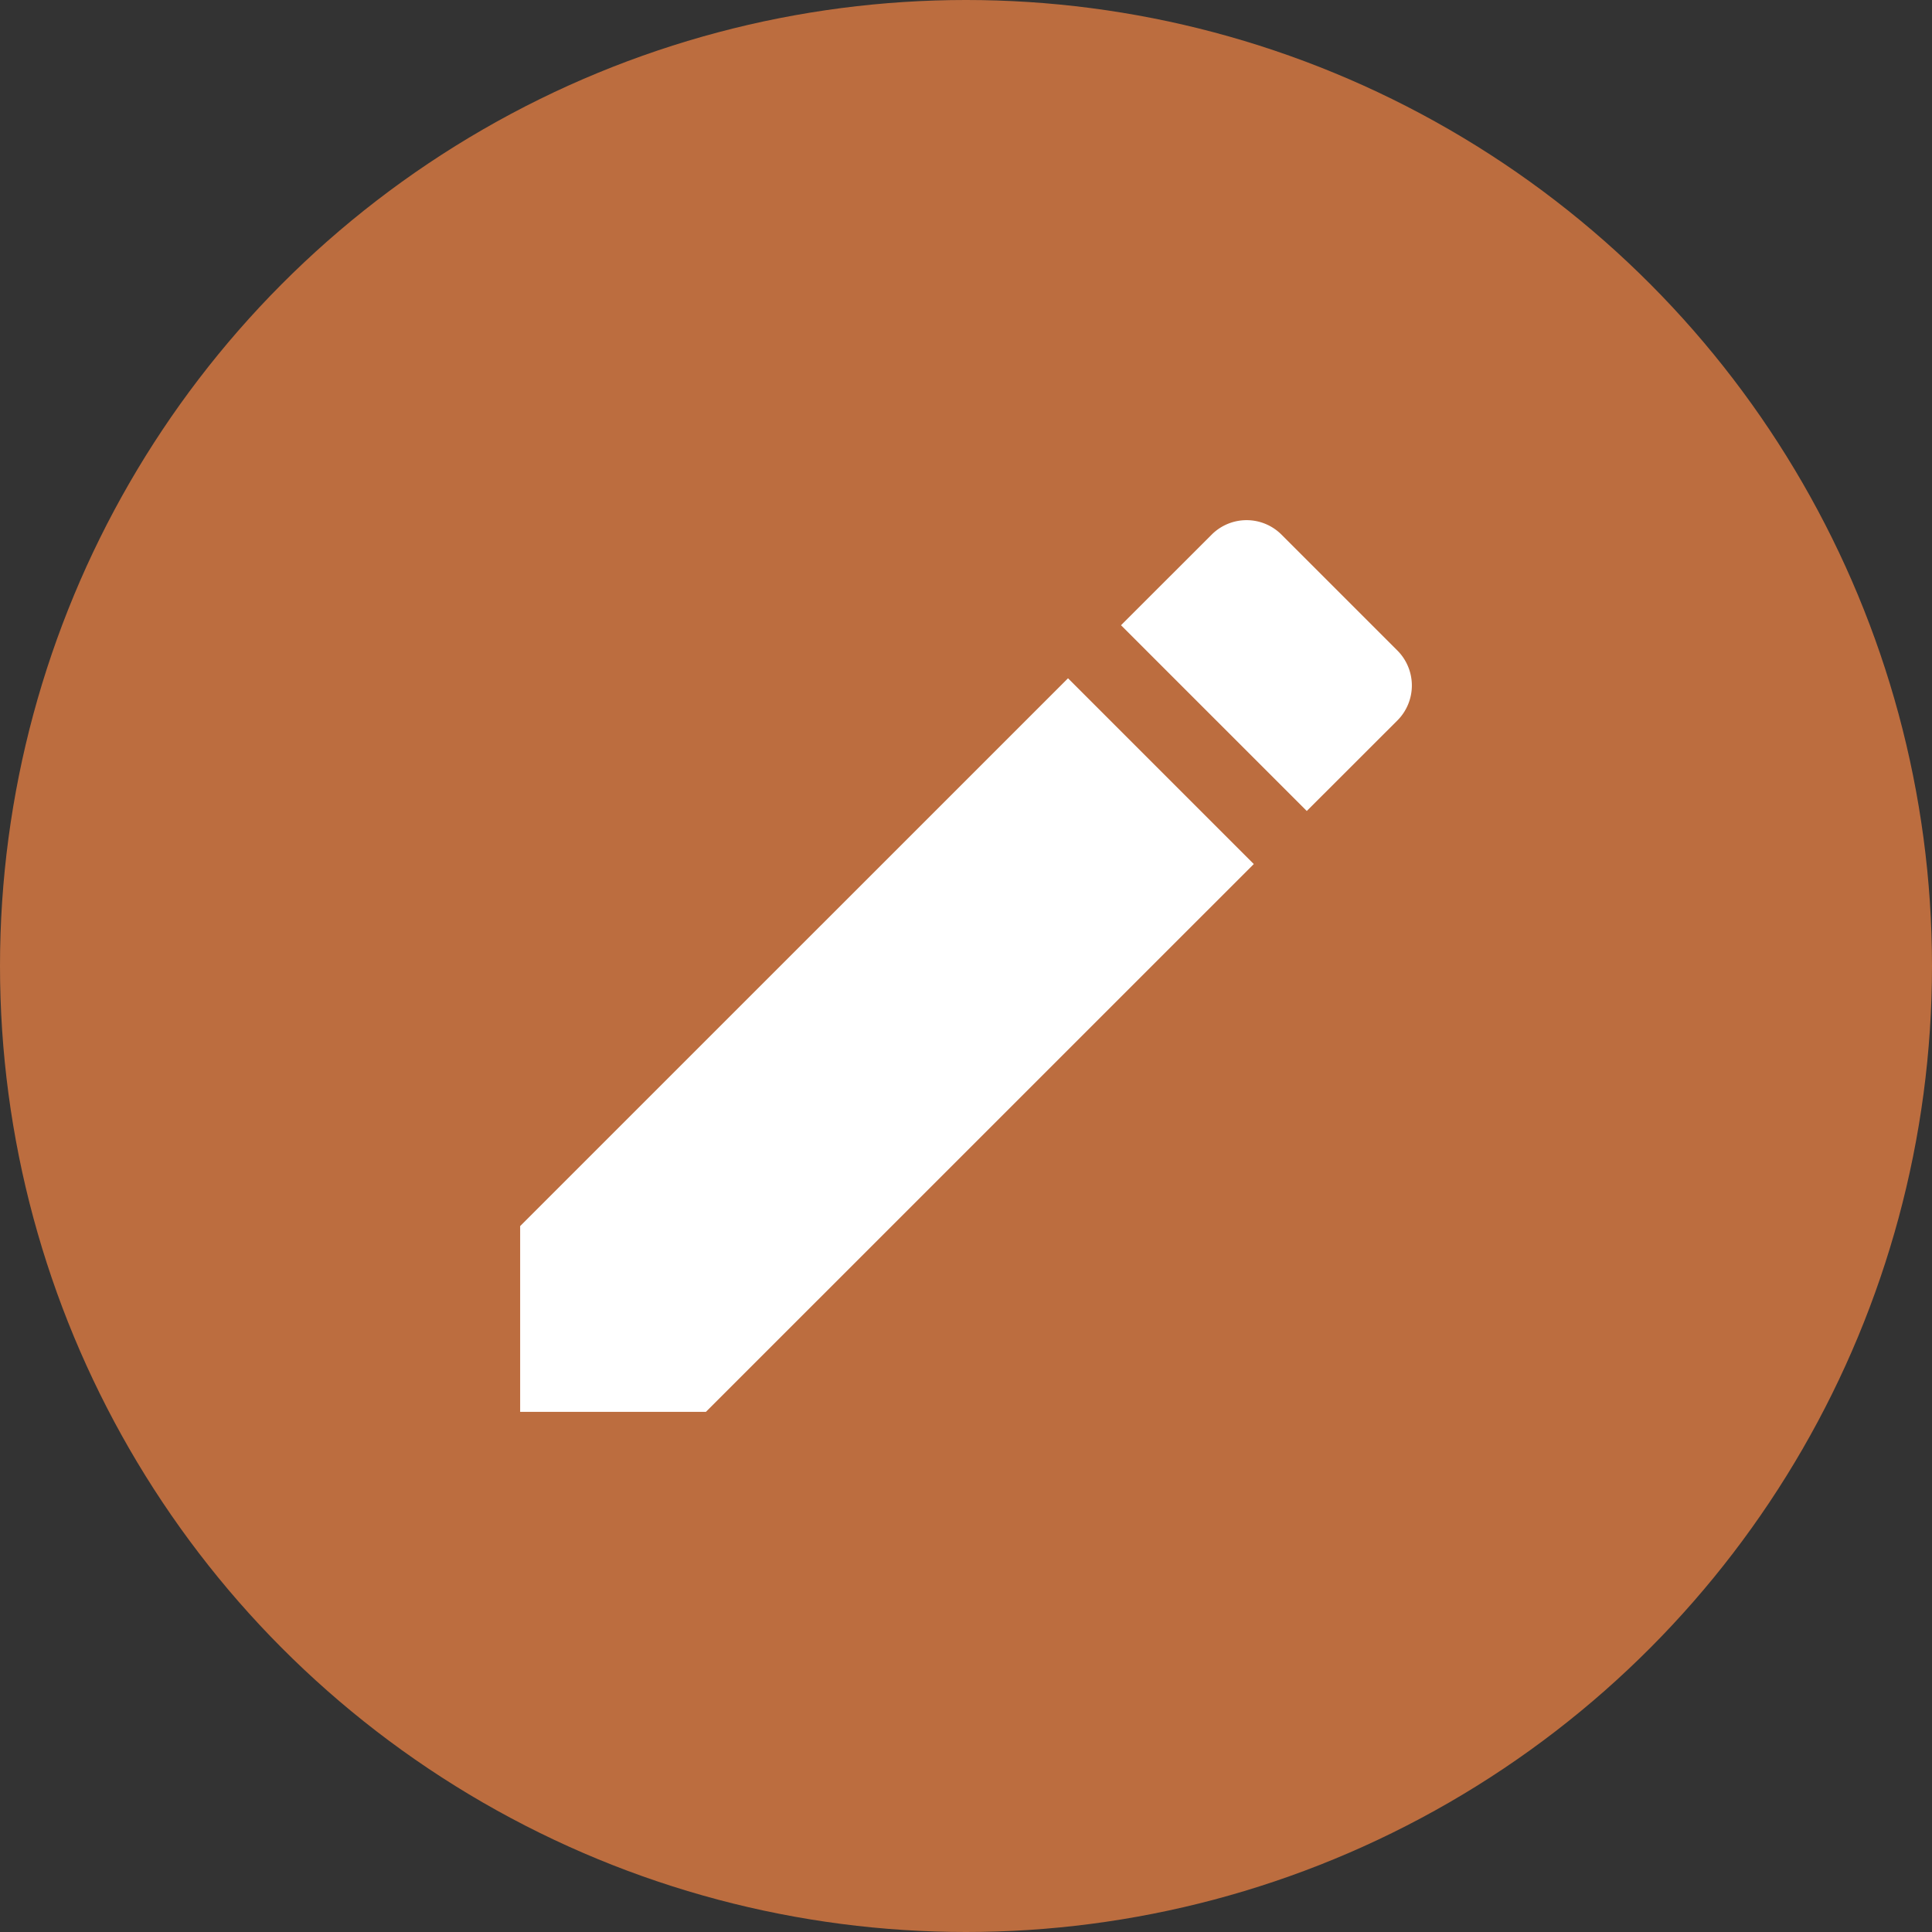 <svg xmlns="http://www.w3.org/2000/svg" width="26" height="26" viewBox="0 0 26 26">
  <rect x="0" y="0" width="26" height="26" fill="#333333" stroke="none"/>
  <g id="Group_815" data-name="Group 815" transform="translate(-219 -208)">
    <circle id="Ellipse_425" data-name="Ellipse 425" cx="13" cy="13" r="13" transform="translate(219 208)" fill="#bc6d3f"/>
    <path id="_Color" data-name=" ↳Color" d="M2.5,12H0V9.5L7.373,2.128l2.5,2.5Zm8.086-8.086h0l-2.5-2.5L9.306.195a.664.664,0,0,1,.94,0l1.56,1.56a.666.666,0,0,1,0,.94l-1.22,1.219Z" transform="translate(226 215)" fill="#fff"/>
  </g>
</svg>
